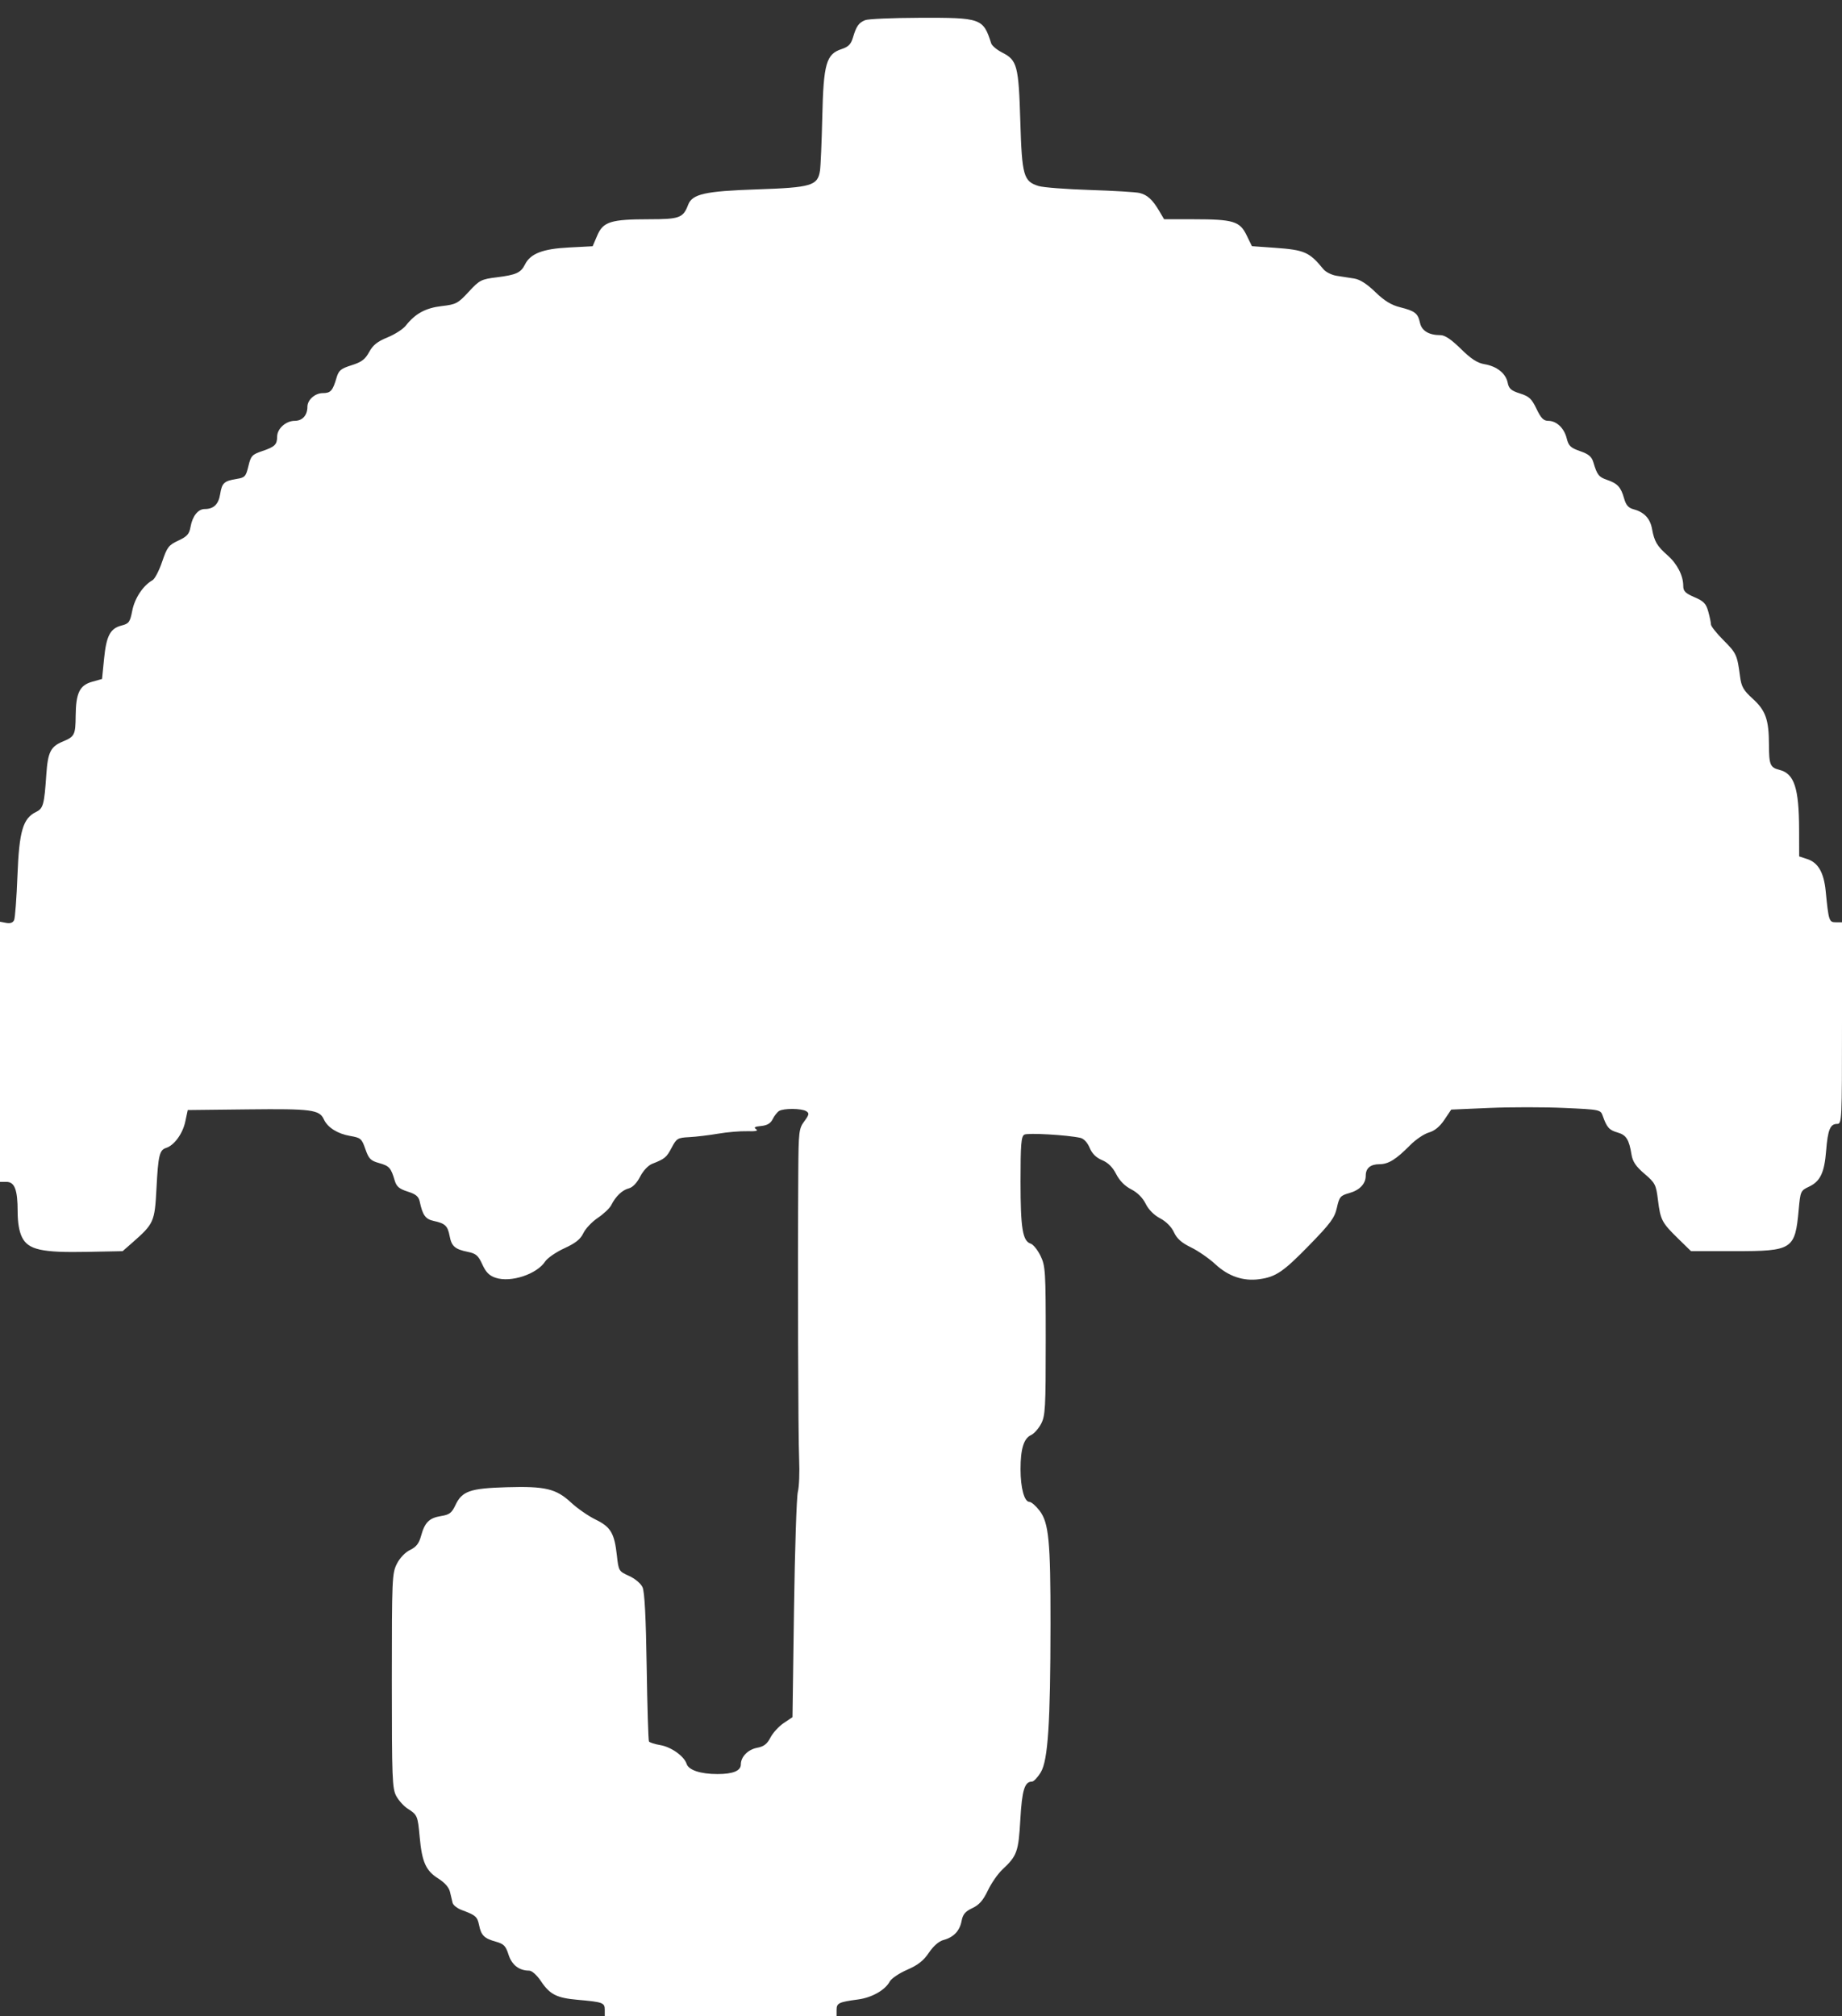 <svg id="svg" version="1.1" width="731" height="800" xmlns="http://www.w3.org/2000/svg"><rect width="100%" height="100%" fill="#333333" stroke="none"/><path d="M343.352 7.993 C 340.781 9.031,339.829 10.387,338.492 14.913 C 337.714 17.550,336.689 18.588,333.992 19.473 C 327.884 21.477,326.807 25.253,326.325 46.350 C 326.097 56.333,325.684 65.966,325.408 67.758 C 324.496 73.679,322.009 74.417,300.507 75.147 C 279.724 75.854,274.720 76.975,273.077 81.296 C 271.113 86.463,269.666 87.000,257.679 87.006 C 242.425 87.013,239.374 87.962,237.033 93.423 L 235.192 97.717 225.685 98.215 C 215.330 98.756,210.485 100.643,208.326 104.974 C 206.699 108.237,204.815 109.093,197.175 110.040 C 190.944 110.813,190.307 111.142,185.995 115.807 C 181.739 120.412,180.997 120.804,175.284 121.467 C 168.906 122.207,164.800 124.442,161.043 129.218 C 159.950 130.608,156.680 132.709,153.778 133.887 C 149.795 135.504,148.009 136.930,146.500 139.698 C 144.910 142.615,143.480 143.689,139.526 144.934 C 135.216 146.291,134.415 146.967,133.526 150.000 C 132.036 155.082,131.205 156.000,128.096 156.000 C 125.031 156.000,122.000 158.682,122.000 161.394 C 122.000 164.793,120.018 167.000,116.965 167.000 C 113.456 167.000,110.006 170.089,109.985 173.250 C 109.963 176.444,109.080 177.303,104.075 179.000 C 100.031 180.370,99.556 180.887,98.575 184.988 C 97.596 189.075,97.185 189.527,93.966 190.045 C 88.919 190.859,88.084 191.624,87.369 196.094 C 86.721 200.144,84.789 202.000,81.221 202.000 C 78.608 202.000,76.378 204.799,75.623 209.027 C 75.101 211.952,74.268 212.892,70.755 214.527 C 66.931 216.307,66.306 217.126,64.345 222.912 C 63.151 226.438,61.426 229.742,60.514 230.252 C 56.818 232.321,53.467 237.353,52.500 242.285 C 51.598 246.887,51.181 247.471,48.255 248.222 C 43.729 249.383,42.205 252.286,41.291 261.482 L 40.500 269.439 36.542 270.548 C 31.610 271.930,30.113 275.022,30.030 284.000 C 29.959 291.666,29.638 292.302,24.830 294.303 C 20.094 296.275,18.983 298.515,18.385 307.301 C 17.565 319.357,17.167 320.808,14.296 322.214 C 9.081 324.767,7.599 329.852,6.924 347.500 C 6.587 356.300,5.994 364.221,5.606 365.102 C 5.139 366.161,4.070 366.545,2.450 366.235 L 0.000 365.767 0.000 417.383 L 0.000 469.000 2.525 469.000 C 5.819 469.000,7.000 472.115,7.002 480.815 C 7.003 485.176,7.611 488.717,8.752 491.000 C 11.219 495.940,16.558 497.134,34.587 496.778 L 48.673 496.500 52.485 493.150 C 61.093 485.586,61.397 484.903,62.096 471.581 C 62.784 458.450,63.283 456.362,65.934 455.521 C 69.124 454.508,72.486 449.915,73.507 445.176 L 74.513 440.500 98.504 440.231 C 123.635 439.950,126.781 440.366,128.525 444.200 C 129.990 447.419,133.974 449.929,138.978 450.783 C 143.155 451.496,143.555 451.843,144.999 455.998 C 146.340 459.854,147.069 460.596,150.460 461.547 C 154.501 462.681,155.150 463.410,156.651 468.500 C 157.346 470.856,158.444 471.789,161.773 472.847 C 165.051 473.888,166.138 474.794,166.574 476.847 C 167.725 482.262,168.857 483.810,172.186 484.522 C 176.632 485.473,177.677 486.464,178.422 490.435 C 179.195 494.555,180.523 495.728,185.578 496.760 C 188.910 497.440,189.787 498.192,191.410 501.756 C 192.841 504.899,194.174 506.232,196.725 507.074 C 202.727 509.055,213.028 505.659,216.337 500.608 C 217.241 499.229,220.676 496.864,223.970 495.351 C 228.409 493.314,230.361 491.760,231.503 489.352 C 232.352 487.564,234.941 484.829,237.257 483.273 C 239.573 481.717,241.966 479.448,242.573 478.229 C 244.317 474.732,246.942 472.231,249.561 471.574 C 251.052 471.200,252.761 469.428,254.029 466.944 C 255.218 464.613,257.221 462.471,258.791 461.853 C 263.857 459.858,264.499 459.326,266.561 455.412 C 268.493 451.745,268.932 451.484,273.561 451.246 C 276.278 451.107,281.425 450.490,285.000 449.875 C 288.575 449.261,293.750 448.822,296.500 448.899 C 299.940 448.996,301.053 448.746,300.066 448.097 C 298.996 447.394,299.498 447.071,302.043 446.827 C 304.447 446.597,305.803 445.796,306.637 444.115 C 307.287 442.803,308.422 441.348,309.160 440.880 C 310.955 439.742,318.131 439.798,319.976 440.964 C 321.234 441.760,321.117 442.350,319.182 444.967 C 317.042 447.862,316.907 449.015,316.800 465.268 C 316.549 503.706,316.745 570.091,317.136 579.000 C 317.365 584.225,317.139 590.075,316.632 592.000 C 316.125 593.925,315.438 614.833,315.105 638.462 L 314.500 681.423 311.000 683.774 C 309.075 685.067,306.712 687.652,305.749 689.517 C 304.423 692.086,303.143 693.070,300.475 693.571 C 296.832 694.254,294.000 697.148,294.000 700.187 C 294.000 702.719,290.880 704.000,284.715 704.000 C 278.025 704.000,273.271 702.430,272.487 699.960 C 271.521 696.915,266.367 693.238,262.040 692.507 C 259.824 692.132,257.800 691.485,257.542 691.068 C 257.285 690.651,256.877 677.303,256.636 661.405 C 256.341 641.878,255.808 631.648,254.996 629.875 C 254.307 628.372,252.020 626.448,249.646 625.375 C 245.575 623.534,245.488 623.388,244.812 617.266 C 243.836 608.411,242.355 605.915,236.348 603.000 C 233.515 601.625,229.168 598.616,226.689 596.313 C 220.694 590.744,216.439 589.726,201.040 590.177 C 186.543 590.600,183.358 591.711,180.749 597.251 C 179.275 600.383,178.365 601.078,175.043 601.609 C 170.342 602.361,168.561 604.128,167.093 609.500 C 166.274 612.496,165.183 613.891,162.749 615.058 C 160.819 615.983,158.688 618.215,157.500 620.558 C 155.593 624.316,155.500 626.481,155.500 667.000 C 155.500 705.780,155.655 709.784,157.271 712.741 C 158.245 714.523,160.270 716.763,161.771 717.717 C 165.631 720.173,165.789 720.546,166.551 728.952 C 167.453 738.894,168.988 742.336,173.905 745.440 C 176.499 747.078,178.183 748.993,178.574 750.751 C 178.911 752.263,179.384 754.239,179.626 755.142 C 179.868 756.046,181.514 757.320,183.283 757.975 C 188.761 760.002,189.437 760.591,190.121 763.938 C 190.960 768.039,192.165 769.227,196.792 770.517 C 199.923 771.389,200.703 772.187,201.802 775.638 C 203.111 779.749,206.005 782.000,209.981 782.000 C 211.087 782.000,213.049 783.759,214.720 786.250 C 218.215 791.458,220.952 792.847,229.145 793.569 C 239.239 794.458,240.000 794.735,240.000 797.519 L 240.000 800.000 286.000 800.000 L 332.000 800.000 332.000 797.567 C 332.000 794.888,332.882 794.461,340.500 793.450 C 345.981 792.723,351.270 789.733,353.090 786.332 C 353.732 785.132,356.846 783.027,360.009 781.656 C 364.279 779.804,366.498 778.064,368.630 774.899 C 370.399 772.271,372.596 770.345,374.357 769.876 C 378.428 768.793,380.862 766.251,381.601 762.314 C 382.100 759.655,383.041 758.527,385.870 757.201 C 388.575 755.934,390.142 754.154,392.018 750.220 C 393.403 747.315,396.003 743.569,397.795 741.894 C 403.616 736.454,404.190 734.858,404.917 722.090 C 405.583 710.377,406.614 707.000,409.524 707.000 C 410.227 707.000,411.817 705.313,413.057 703.250 C 415.895 698.528,416.863 683.704,416.892 644.500 C 416.917 611.528,416.220 604.289,412.564 599.496 C 411.098 597.573,409.290 596.000,408.547 596.000 C 406.504 596.000,405.000 590.487,405.000 583.000 C 405.000 574.967,406.287 570.802,409.176 569.479 C 410.353 568.941,412.145 566.932,413.158 565.016 C 414.827 561.859,415.000 558.759,415.000 532.081 C 415.000 504.358,414.879 502.381,412.933 498.362 C 411.796 496.014,410.034 493.828,409.017 493.505 C 405.825 492.492,405.000 487.438,405.000 468.900 C 405.000 454.089,405.253 450.958,406.505 450.257 C 407.894 449.480,423.564 450.380,428.744 451.535 C 430.107 451.839,431.552 453.385,432.425 455.475 C 433.394 457.795,435.006 459.394,437.372 460.382 C 439.735 461.369,441.560 463.177,442.955 465.911 C 444.298 468.545,446.395 470.671,448.917 471.958 C 451.375 473.211,453.488 475.321,454.654 477.683 C 455.799 480.004,457.974 482.197,460.383 483.462 C 462.784 484.723,464.883 486.835,465.883 489.000 C 467.055 491.537,468.918 493.188,472.652 495.000 C 475.485 496.375,479.832 499.384,482.311 501.687 C 487.472 506.481,493.388 508.493,499.757 507.620 C 506.356 506.715,509.306 504.699,519.786 493.930 C 528.060 485.428,529.656 483.251,530.550 479.242 C 531.507 474.950,531.935 474.442,535.420 473.464 C 539.614 472.288,542.000 469.765,542.000 466.509 C 542.000 463.559,543.880 462.001,547.450 461.993 C 550.989 461.986,554.031 460.098,559.601 454.453 C 561.797 452.227,565.141 449.962,567.031 449.420 C 569.333 448.760,571.367 447.095,573.194 444.375 L 575.920 440.316 591.078 439.660 C 599.414 439.299,612.746 439.299,620.703 439.661 C 635.121 440.316,635.174 440.327,636.085 442.909 C 637.671 447.406,638.622 448.460,641.955 449.416 C 645.383 450.399,646.495 452.171,647.473 458.203 C 647.922 460.972,649.219 462.886,652.613 465.787 C 656.864 469.421,657.204 470.082,657.961 476.184 C 658.945 484.120,659.499 485.180,665.965 491.500 L 671.081 496.500 688.336 496.500 C 711.386 496.500,712.380 495.857,713.819 480.010 C 714.481 472.722,714.594 472.471,717.889 470.917 C 722.368 468.804,724.007 465.381,724.700 456.690 C 725.365 448.339,726.314 446.000,729.035 446.000 C 730.956 446.000,731.000 445.095,731.000 406.000 L 731.000 366.000 728.545 366.000 C 725.873 366.000,725.686 365.422,724.528 353.612 C 723.810 346.294,721.551 342.337,717.289 340.930 L 714.000 339.845 713.976 329.172 C 713.938 312.704,712.055 306.984,706.186 305.511 C 702.489 304.583,702.034 303.492,702.010 295.500 C 701.980 285.562,700.704 281.948,695.575 277.281 C 691.852 273.892,691.063 272.502,690.527 268.382 C 689.424 259.914,689.091 259.187,683.991 254.086 C 681.246 251.341,678.997 248.511,678.994 247.798 C 678.991 247.084,678.512 244.784,677.930 242.687 C 677.049 239.515,676.125 238.554,672.436 236.972 C 668.833 235.428,668.000 234.589,668.000 232.503 C 668.000 228.415,665.584 223.720,661.746 220.350 C 657.608 216.717,656.503 214.833,655.612 209.887 C 654.870 205.773,652.496 203.227,648.370 202.124 C 646.214 201.547,645.278 200.482,644.504 197.723 C 643.270 193.323,641.895 191.834,637.773 190.433 C 634.496 189.320,633.811 188.447,632.352 183.527 C 631.666 181.212,630.491 180.214,627.046 179.016 C 623.302 177.715,622.489 176.941,621.760 173.989 C 620.744 169.874,617.721 167.000,614.409 167.000 C 612.566 167.000,611.533 165.942,609.769 162.250 C 607.850 158.234,606.836 157.290,603.203 156.140 C 599.706 155.034,598.797 154.237,598.322 151.860 C 597.584 148.172,594.044 145.352,589.101 144.517 C 586.269 144.039,583.813 142.443,579.740 138.434 C 575.972 134.726,573.410 133.000,571.674 133.000 C 567.078 133.000,564.223 131.293,563.528 128.129 C 562.688 124.305,561.562 123.422,555.614 121.924 C 552.101 121.040,549.375 119.364,545.776 115.877 C 542.445 112.650,539.672 110.878,537.399 110.526 C 535.529 110.237,532.399 109.750,530.442 109.444 C 528.485 109.138,526.123 107.958,525.192 106.821 C 519.598 99.989,517.732 99.172,505.796 98.325 L 496.822 97.688 494.707 93.335 C 492.020 87.802,489.404 87.013,473.735 87.006 L 461.971 87.000 460.057 83.750 C 457.384 79.210,455.302 77.311,452.185 76.570 C 450.708 76.219,441.850 75.687,432.500 75.387 C 423.150 75.087,414.022 74.388,412.215 73.832 C 406.179 71.976,405.567 69.816,404.908 48.047 C 404.242 26.046,403.676 23.896,397.754 20.875 C 395.636 19.794,393.657 18.142,393.358 17.205 C 390.174 7.247,389.429 6.982,364.782 7.063 C 354.177 7.098,344.534 7.517,343.352 7.993 " stroke="none" fill="#fff" fill-rule="evenodd"/></svg>